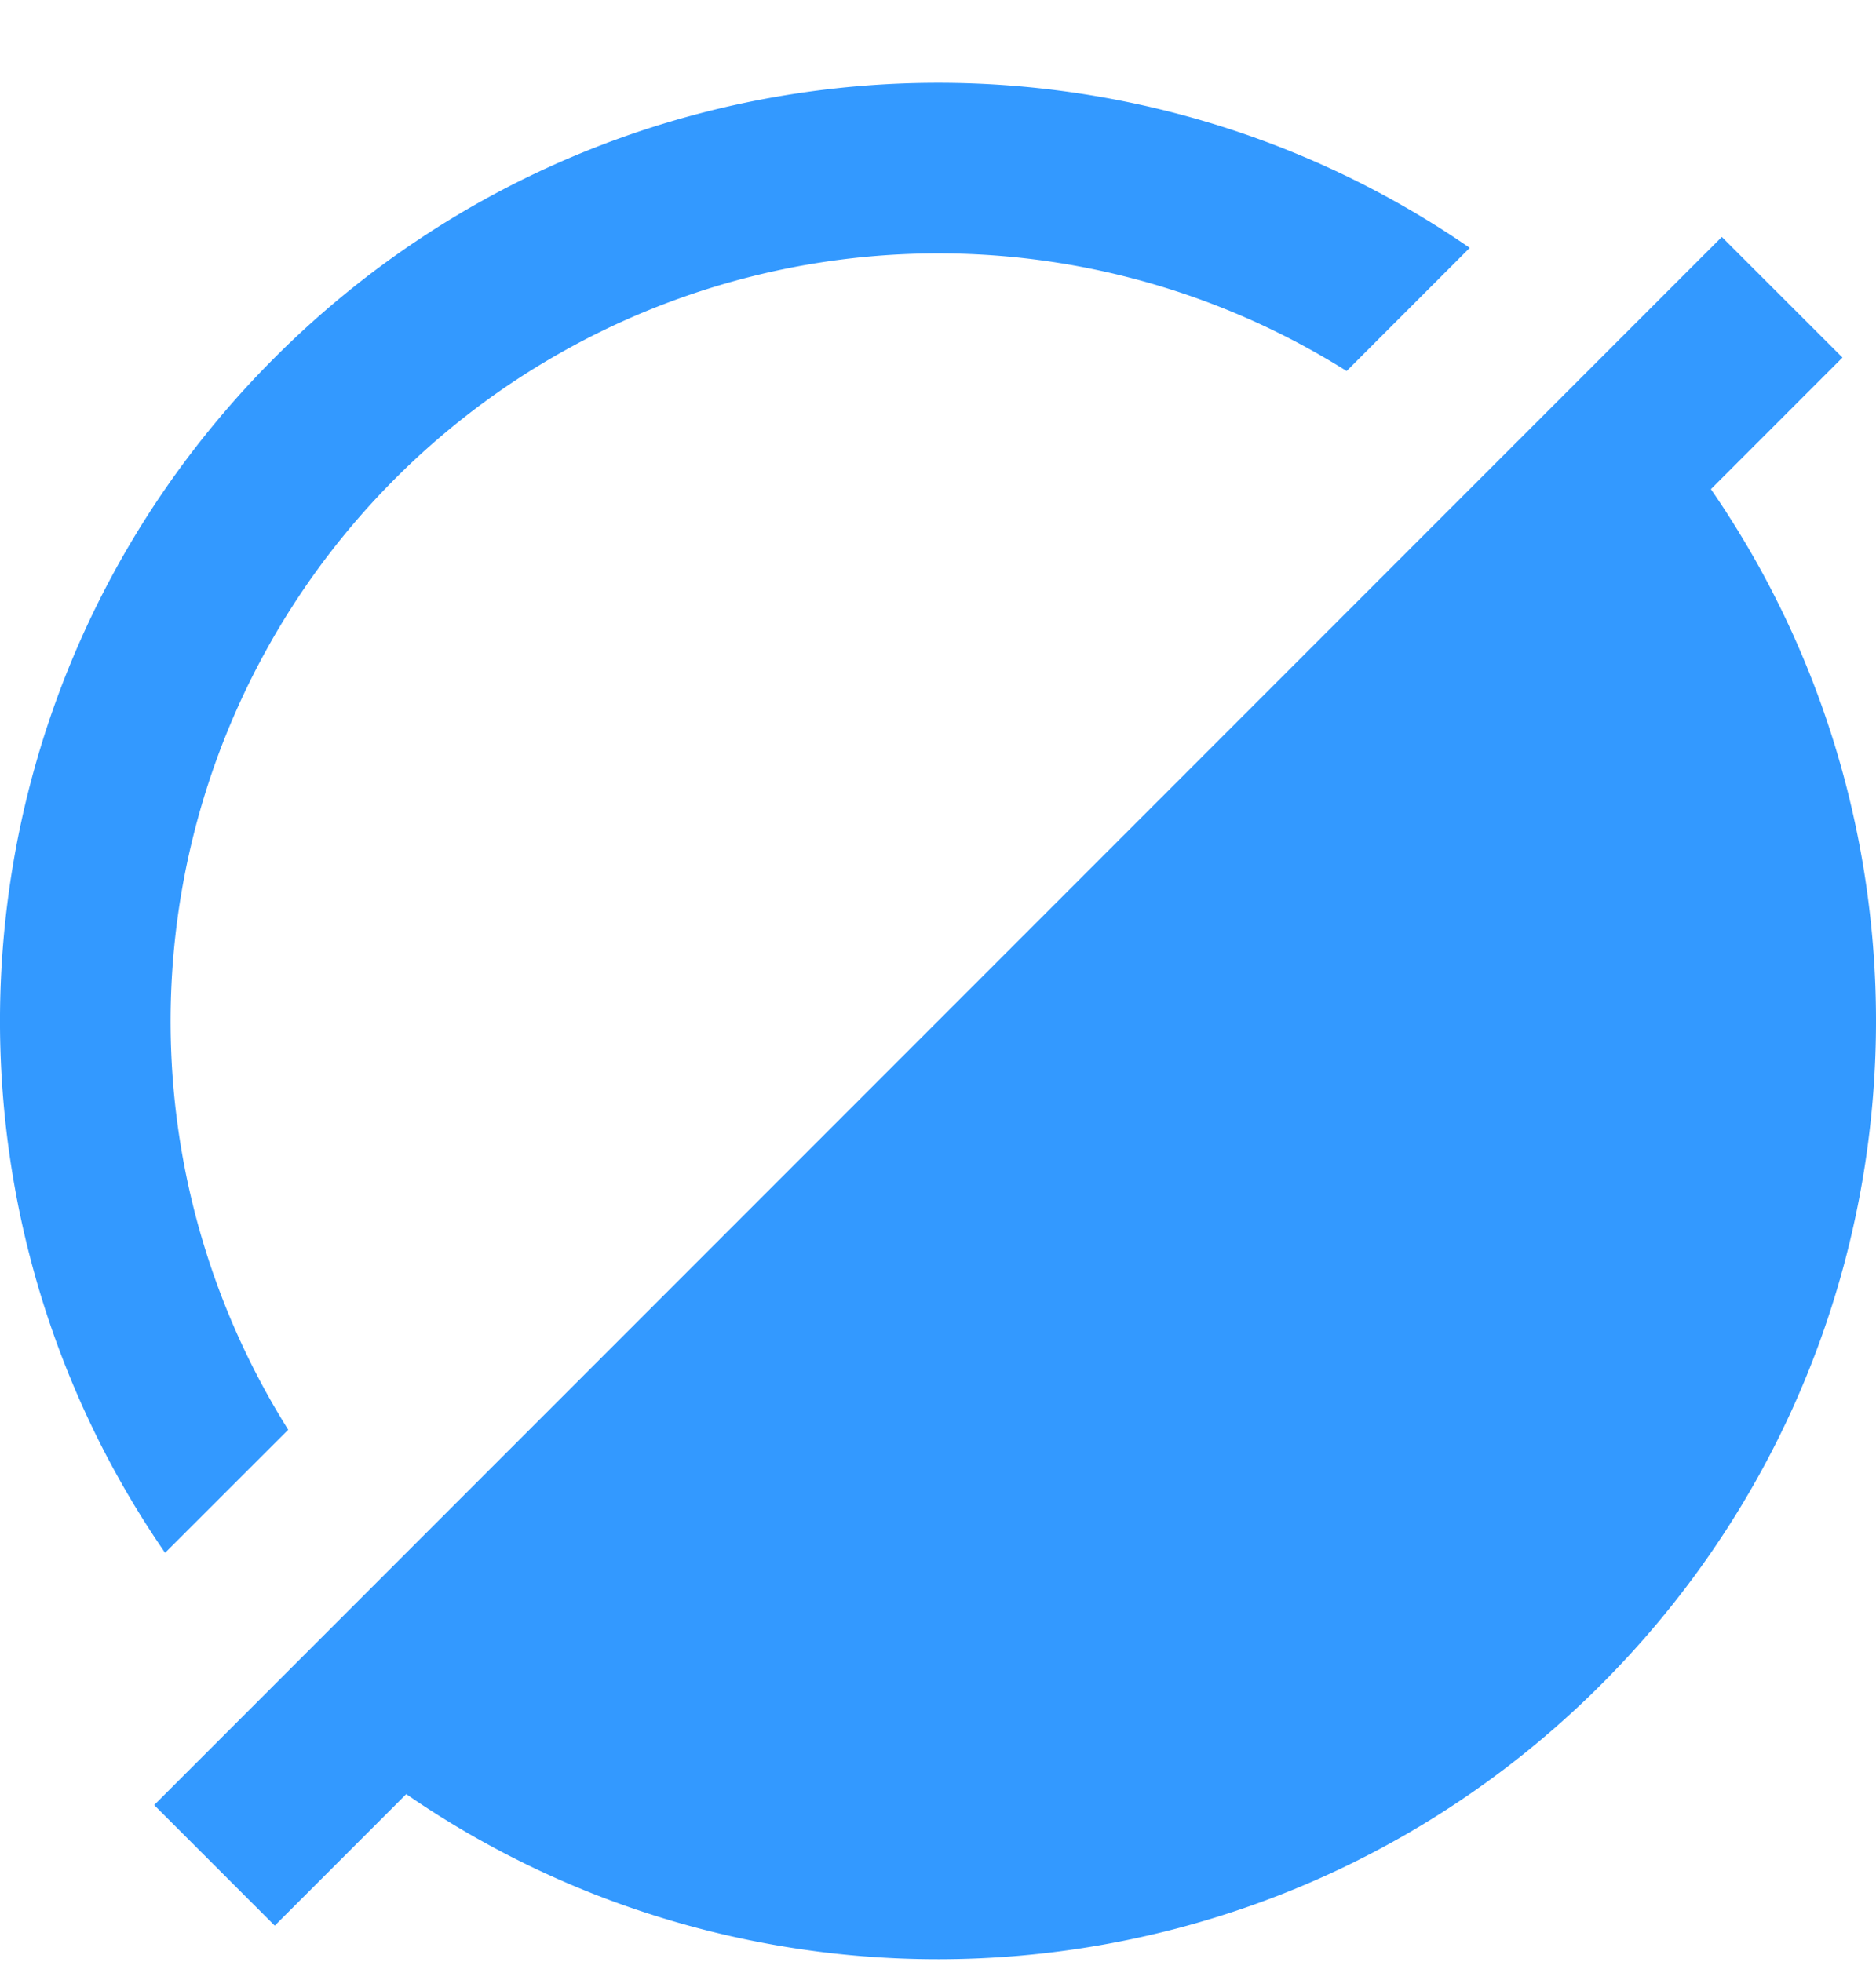 <svg width="22" height="23" viewBox="0 0 22 23" fill="none" xmlns="http://www.w3.org/2000/svg"><path d="M20.192 2.778l1.415 1.414-1.543 1.543c2.956 4.285 2.527 10.2-1.286 14.014-3.813 3.813-9.728 4.241-14.014 1.286l-1.542 1.542-1.414-1.414L20.192 2.778zM17.236 2.906C12.95-.049 7.035.38 3.222 4.192-.591 8.005-1.02 13.921 1.936 18.206l1.444-1.443A9.003 9.003 0 0 1 15.792 4.35l1.444-1.444z" fill="#39F"/></svg>